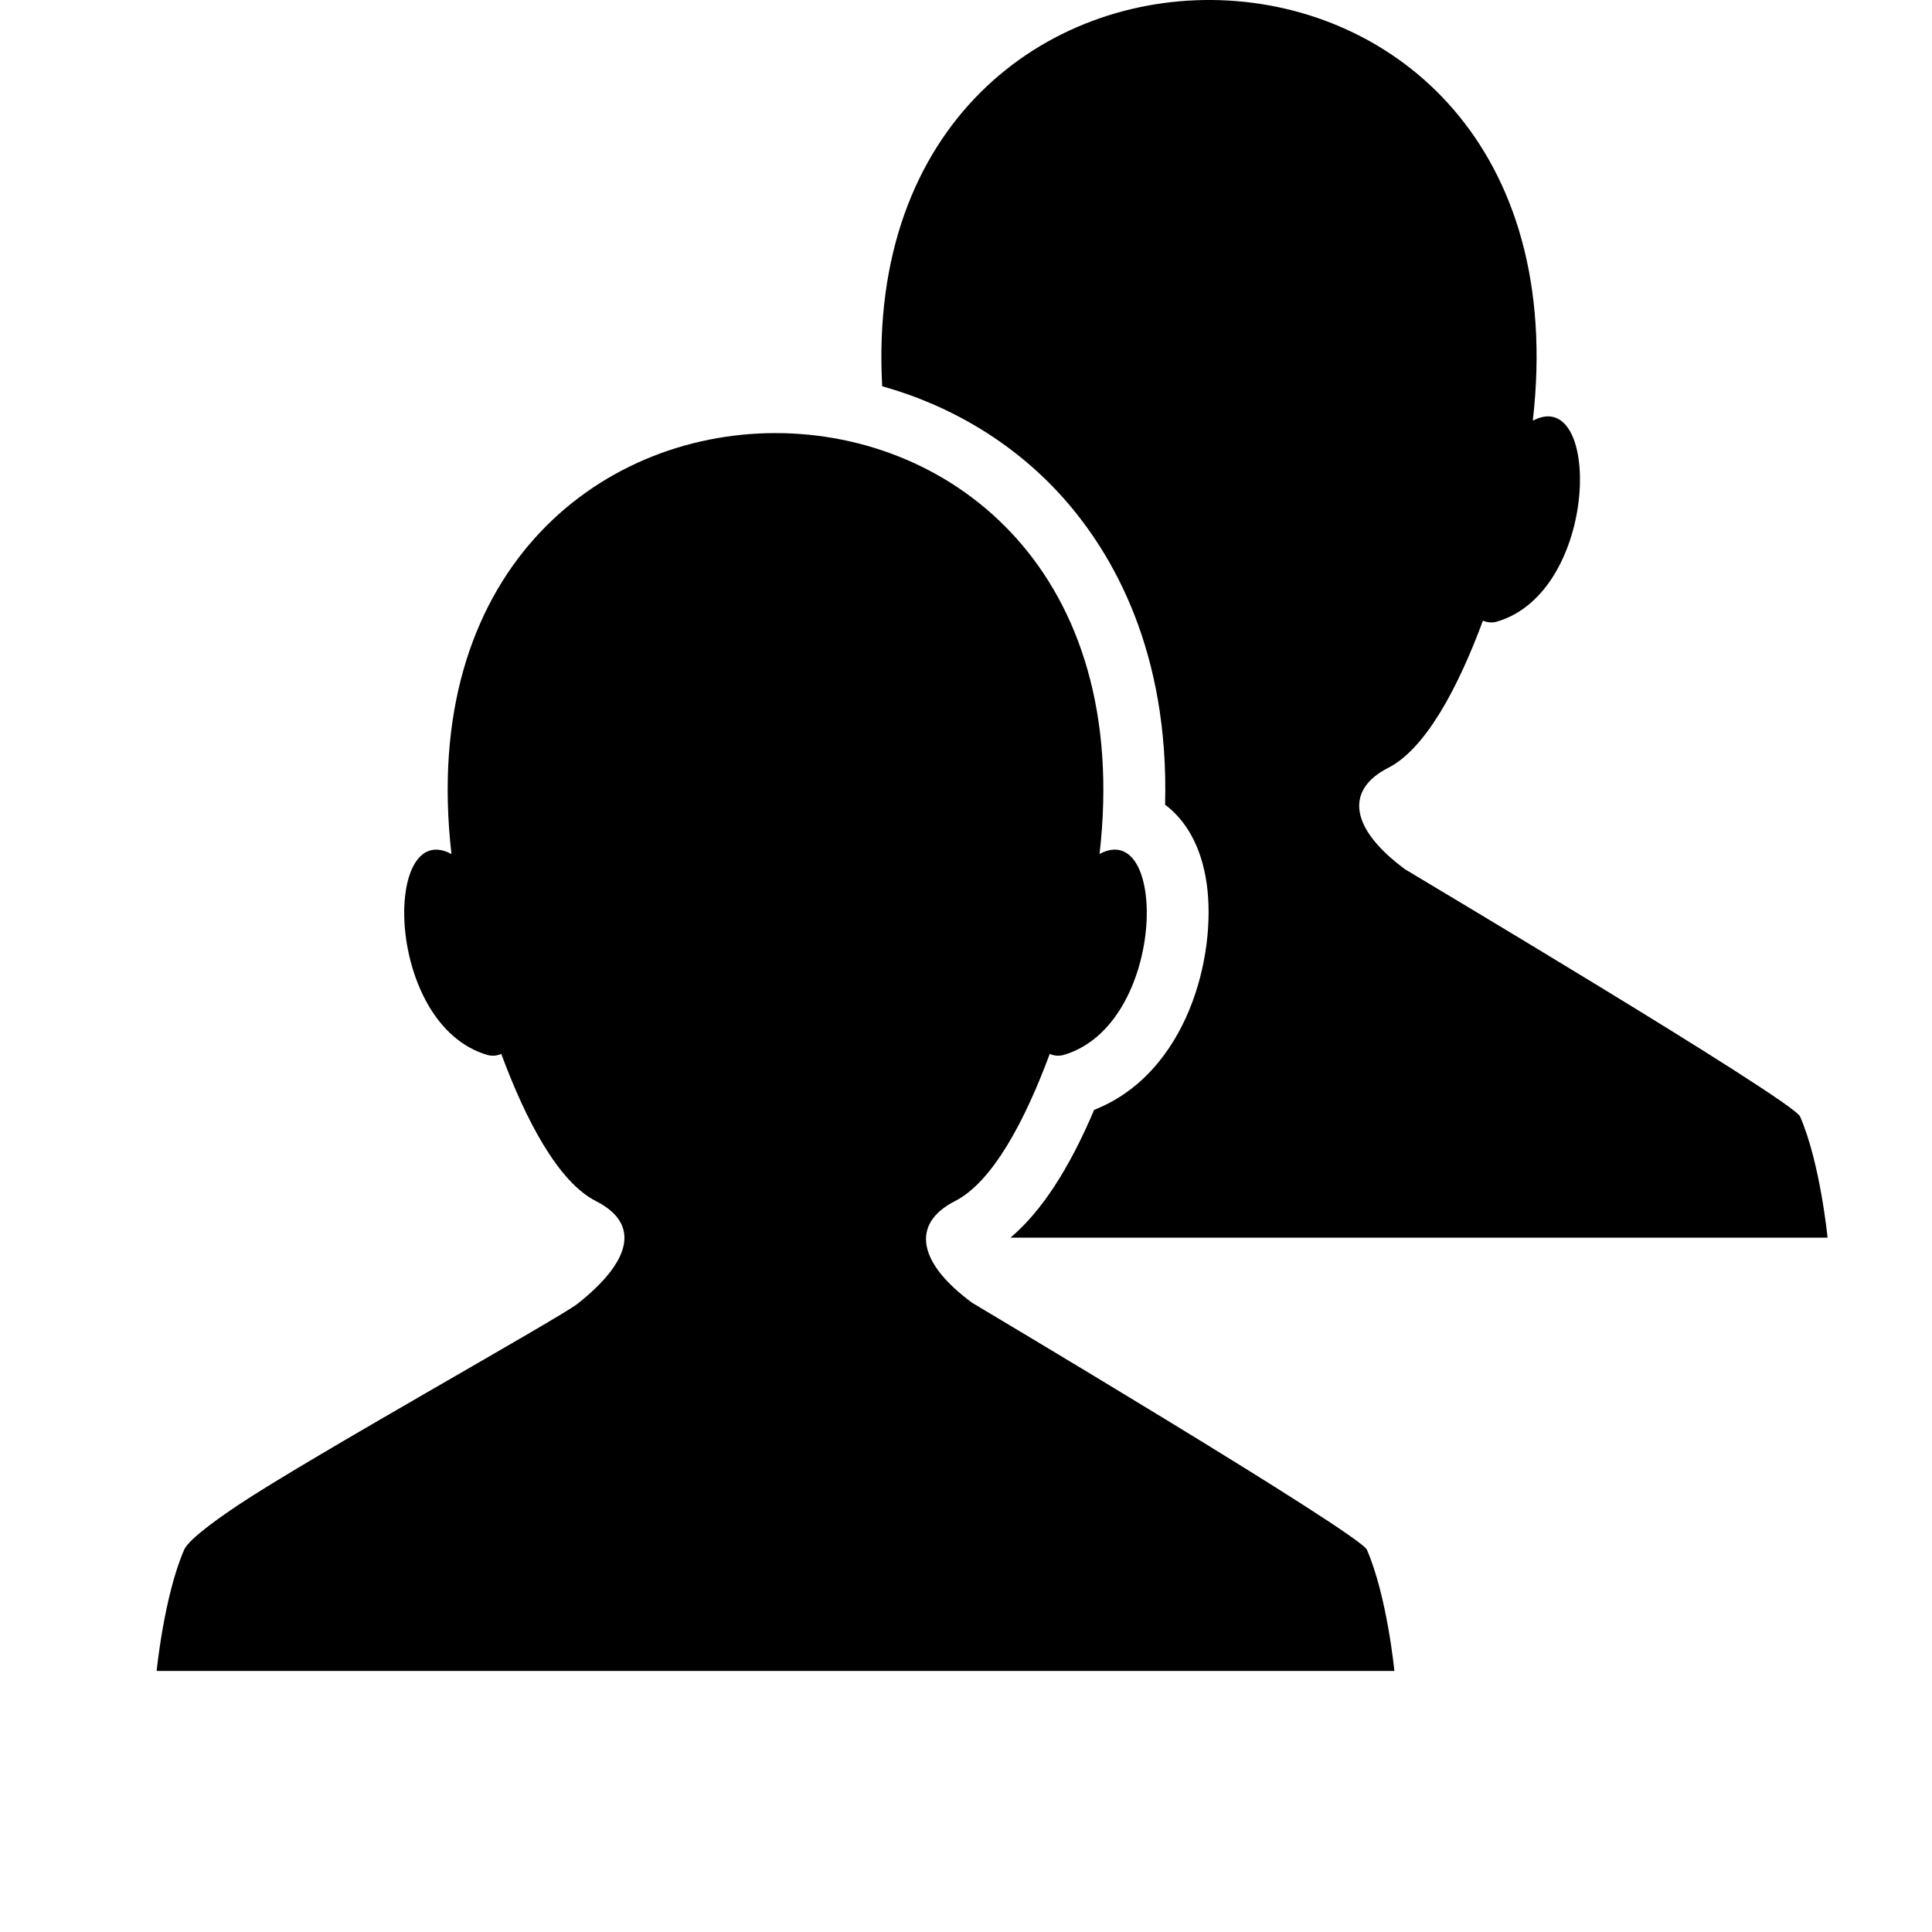 <svg width="37" height="37" viewBox="0 0 37 37" fill="none" xmlns="http://www.w3.org/2000/svg">
<path d="M26.178 29.68C26.041 29.367 18.626 24.956 18.618 24.95C17.572 24.181 17.444 23.433 18.288 23.003C19.012 22.636 19.634 21.451 20.104 20.183C20.189 20.221 20.279 20.229 20.371 20.203C22.34 19.627 22.376 15.652 21.058 16.354C22.29 5.61 7.414 5.605 8.646 16.355C7.327 15.651 7.363 19.627 9.332 20.203C9.424 20.229 9.514 20.221 9.6 20.184C10.069 21.451 10.69 22.636 11.414 23.003C12.265 23.436 12.097 24.148 11.063 24.967C10.719 25.24 5.918 27.917 4.563 28.822C4.561 28.823 4.556 28.826 4.556 28.826H4.557C3.998 29.201 3.6 29.512 3.526 29.681C3.14 30.571 3 32.001 3 32.001H26.704C26.704 32.001 26.565 30.571 26.178 29.68Z" fill="black"/>
<path d="M20.357 9.529C21.325 10.615 22.39 12.485 22.313 15.411C22.688 15.692 23.002 16.174 23.109 16.919C23.305 18.296 22.744 20.552 20.954 21.255C20.469 22.399 19.939 23.206 19.351 23.703H35C35 23.703 34.86 22.273 34.474 21.383C34.337 21.07 26.922 16.659 26.915 16.652C25.867 15.884 25.741 15.136 26.584 14.706C27.308 14.338 27.93 13.154 28.4 11.886C28.485 11.923 28.576 11.932 28.667 11.905C30.636 11.33 30.672 7.355 29.355 8.057C30.56 -2.461 16.342 -2.681 16.895 7.397C18.23 7.771 19.437 8.499 20.357 9.529Z" fill="black"/>
</svg>

